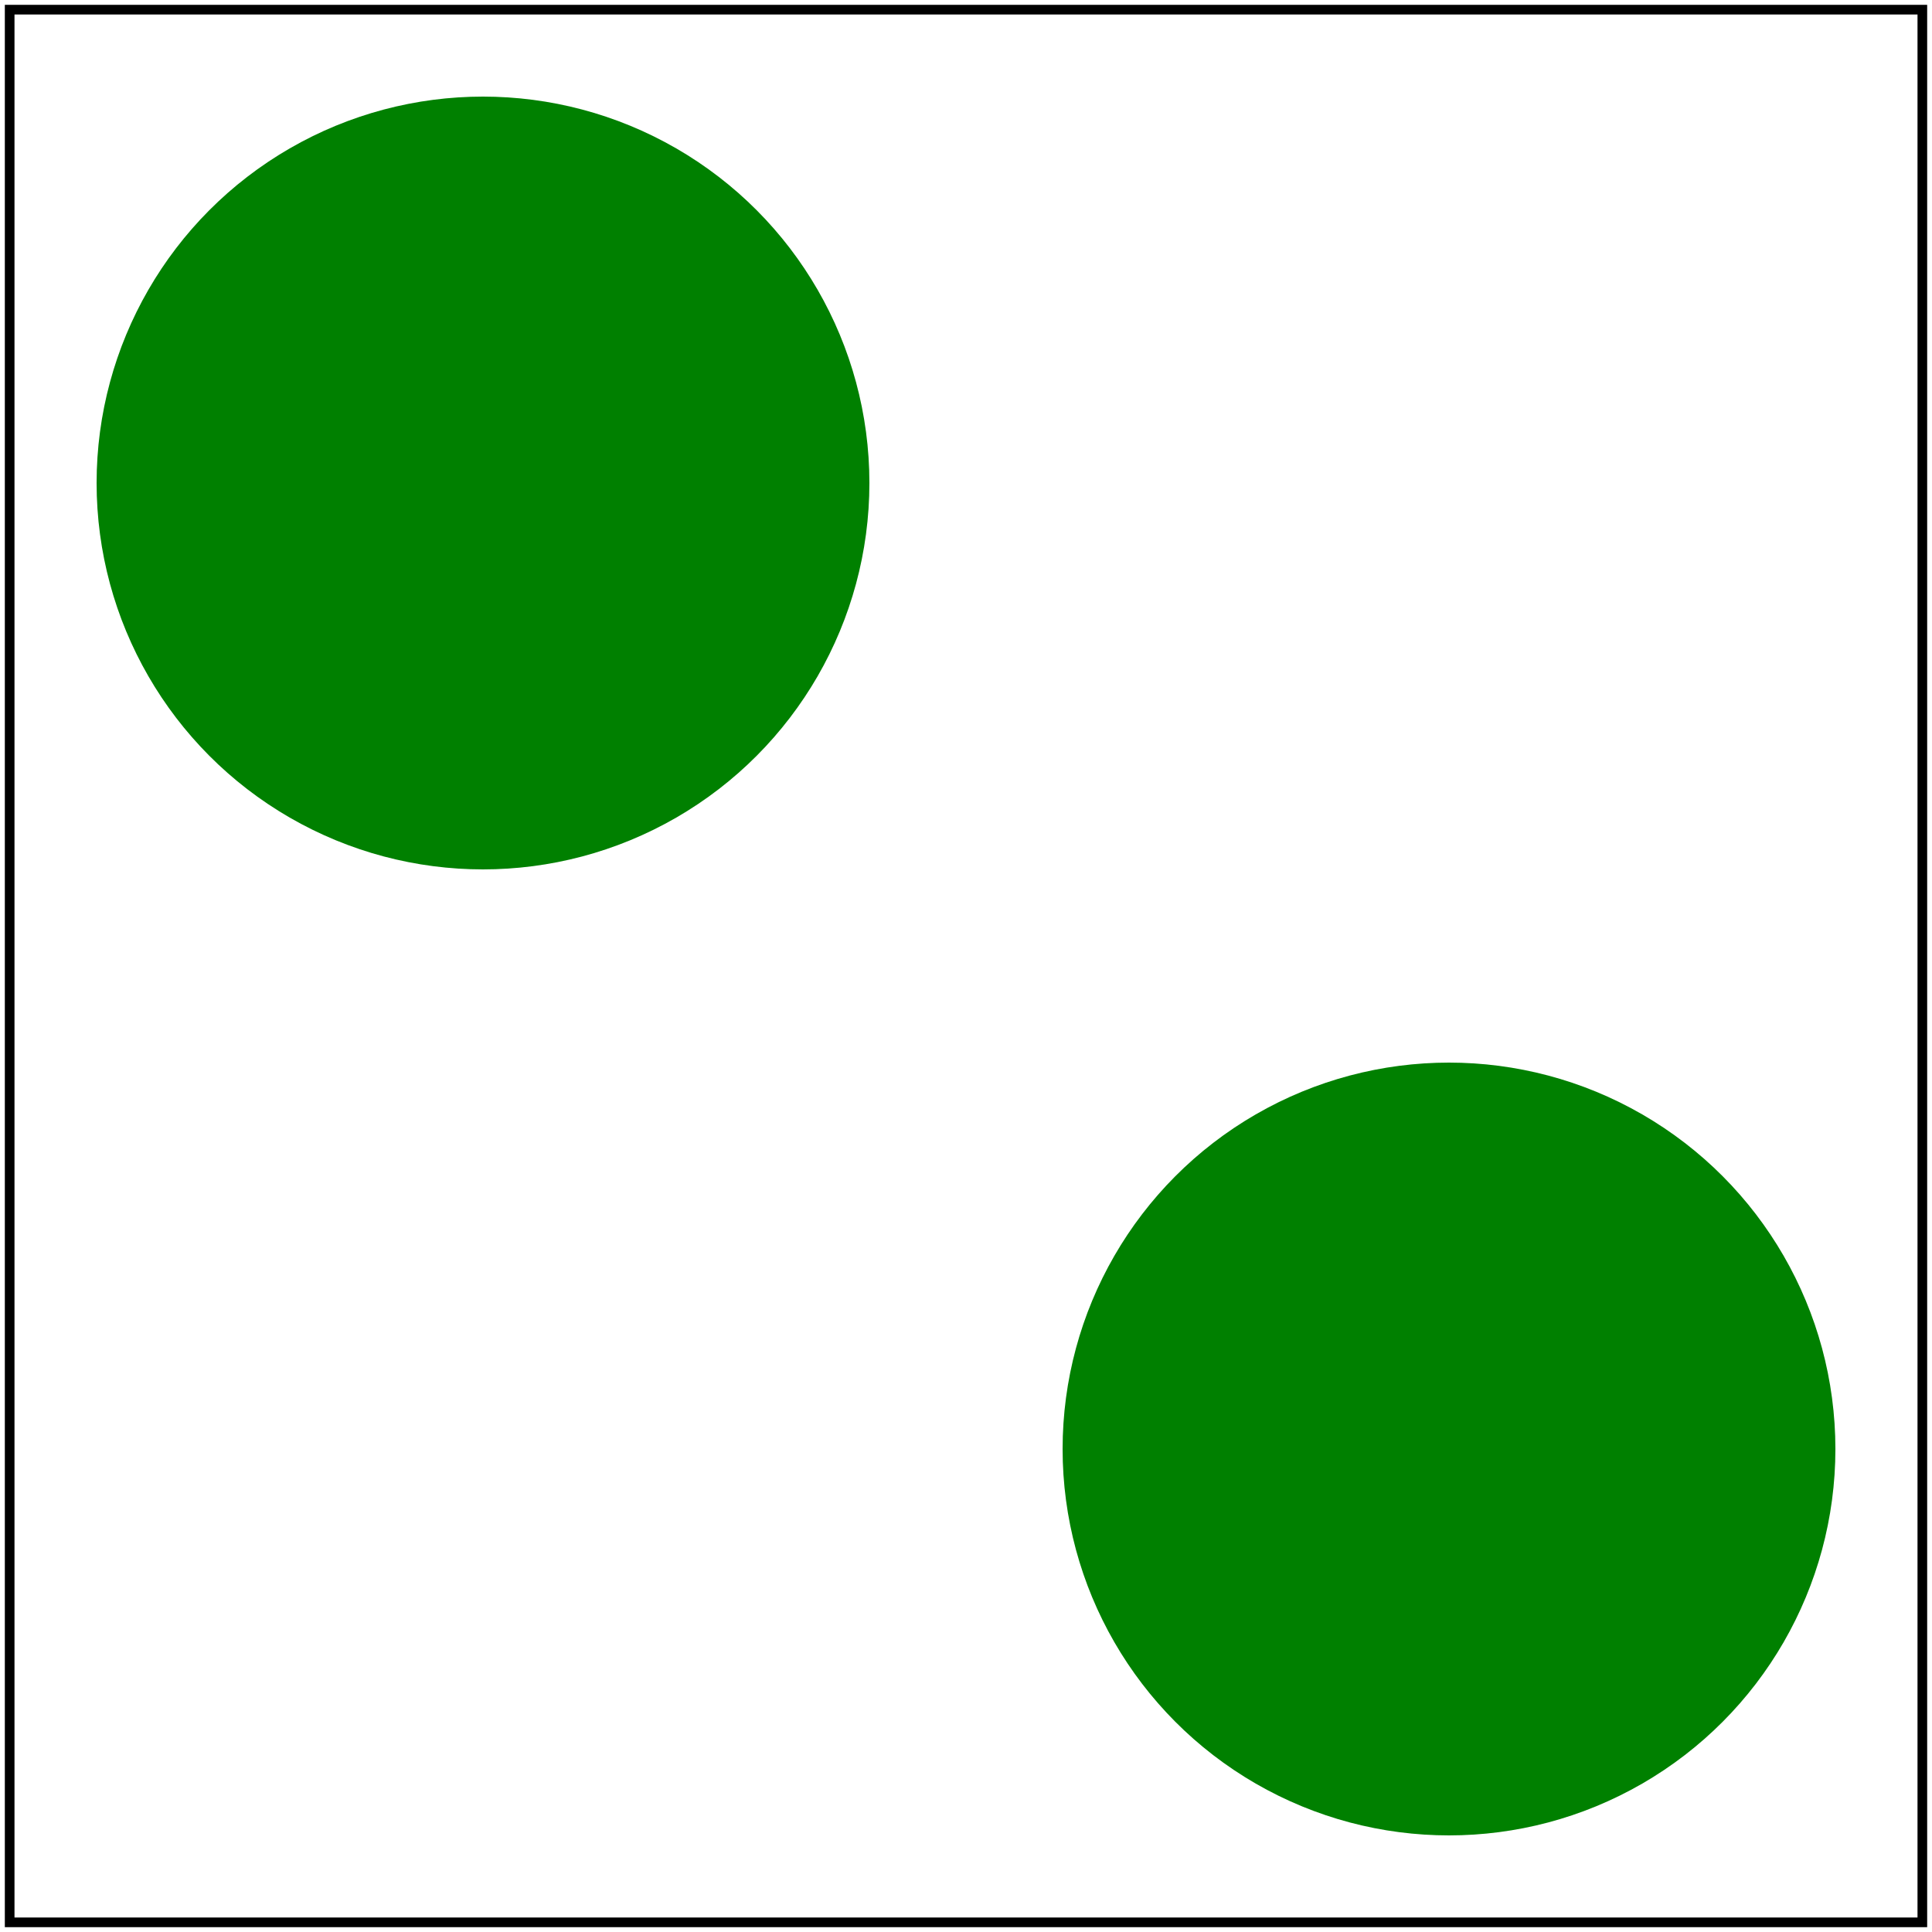 <svg id="svg1" viewBox="0 0 200 200" xmlns="http://www.w3.org/2000/svg"
     xmlns:xlink="http://www.w3.org/1999/xlink">
    <title>xlink to `svg` element with x/y on `use`</title>

    <svg id="svg2" xmlns="http://www.w3.org/2000/svg">
        <circle id="circle1" cx="50" cy="50" r="40" fill="green"/>
    </svg>
    <use id="use1" xlink:href="#svg2" x="100" y="100"/>

    <!-- image frame -->
    <rect id="frame" x="1" y="1" width="198" height="198" fill="none" stroke="black"/>
</svg>
